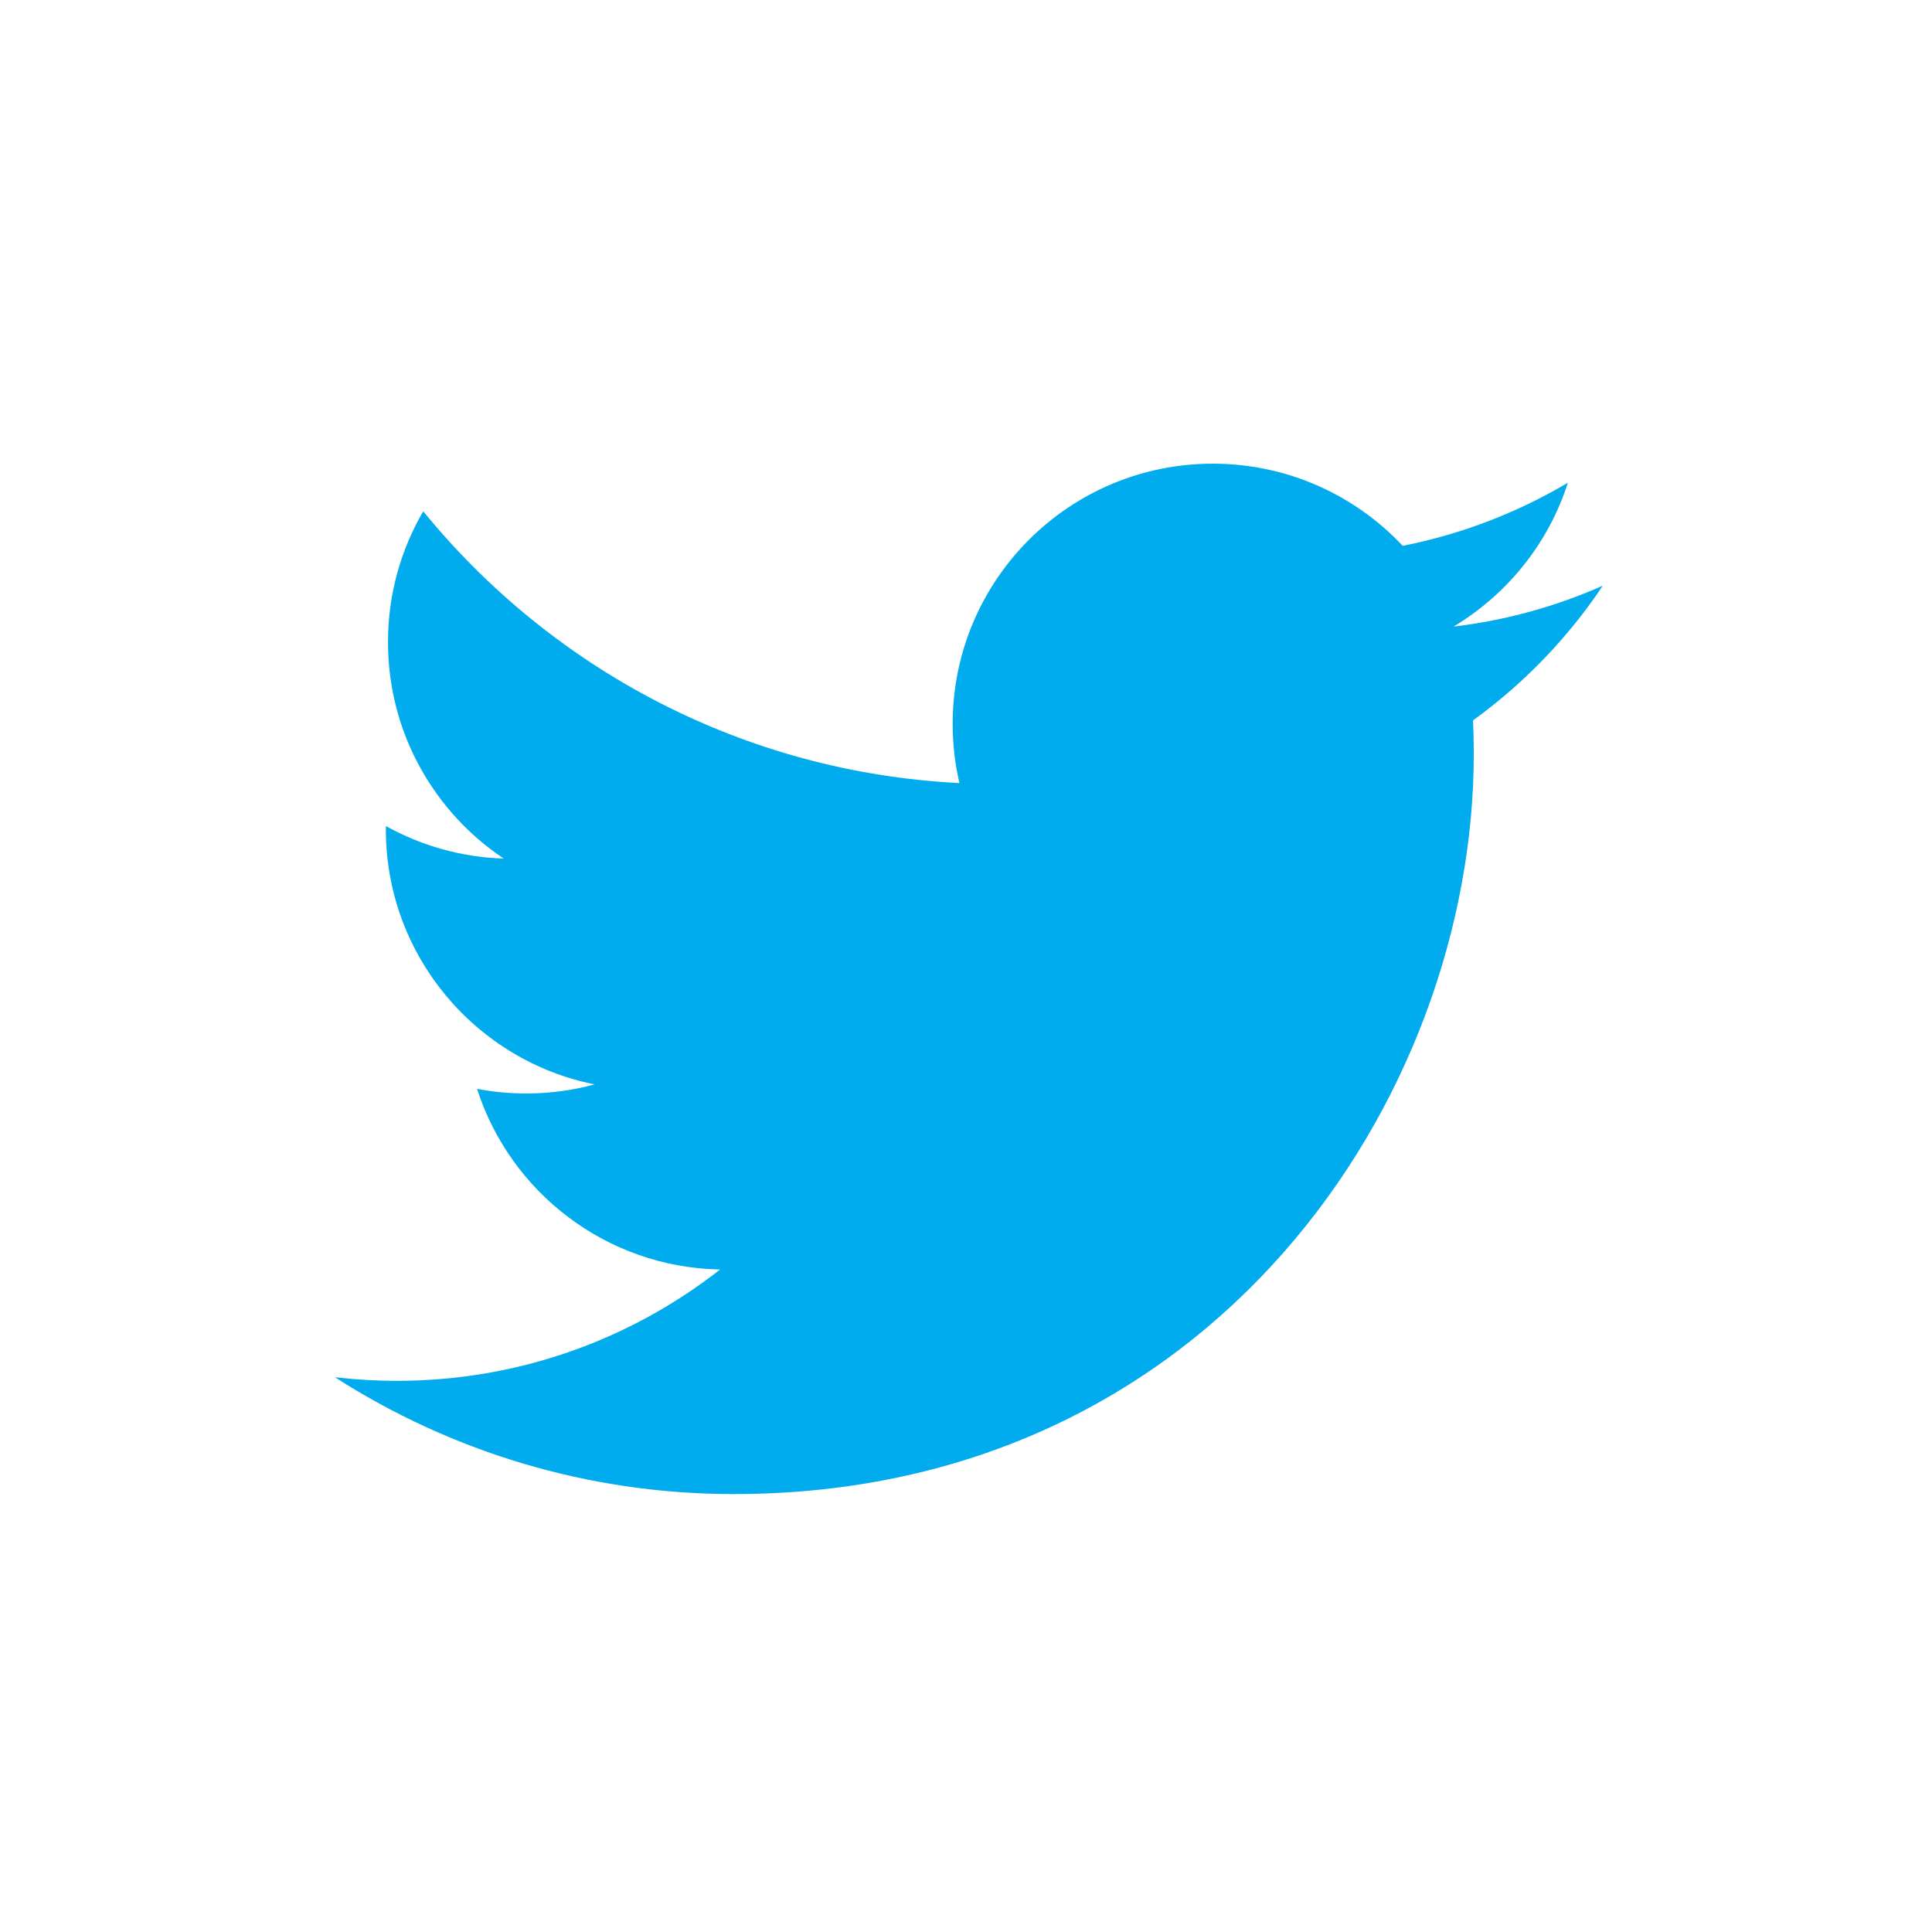 <?xml version="1.0" encoding="UTF-8" standalone="no"?>
<svg width="75px" height="75px" viewBox="0 0 75 75" version="1.1" xmlns="http://www.w3.org/2000/svg" xmlns:xlink="http://www.w3.org/1999/xlink" xmlns:sketch="http://www.bohemiancoding.com/sketch/ns">
    <!-- Generator: Sketch 3.4.4 (17249) - http://www.bohemiancoding.com/sketch -->
    <title>twitter-icon-hover</title>
    <desc>Created with Sketch.</desc>
    <defs></defs>
    <g id="Page-1" stroke="none" stroke-width="1" fill="none" fill-rule="evenodd" sketch:type="MSPage">
        <g id="twitter-icon-hover" sketch:type="MSArtboardGroup" fill="#00ACED">
            <path d="M62.225,22.734 C60.415,23.538 58.468,24.081 56.425,24.325 C58.51,23.075 60.111,21.096 60.865,18.739 C58.914,19.896 56.753,20.736 54.452,21.189 C52.611,19.226 49.986,18 47.081,18 C41.504,18 36.983,22.521 36.983,28.098 C36.983,28.889 37.072,29.66 37.245,30.399 C28.851,29.978 21.41,25.957 16.43,19.848 C15.56,21.339 15.062,23.073 15.062,24.924 C15.062,28.428 16.844,31.519 19.555,33.33 C17.9,33.278 16.342,32.824 14.981,32.067 C14.979,32.109 14.979,32.152 14.979,32.194 C14.979,37.087 18.46,41.168 23.08,42.096 C22.233,42.327 21.341,42.449 20.42,42.449 C19.769,42.449 19.137,42.387 18.519,42.269 C19.805,46.28 23.534,49.2 27.954,49.282 C24.495,51.991 20.141,53.604 15.41,53.604 C14.595,53.604 13.791,53.557 13,53.464 C17.471,56.329 22.778,58 28.482,58 C47.056,58 57.212,42.613 57.212,29.268 C57.212,28.83 57.202,28.396 57.184,27.963 C59.156,26.538 60.868,24.76 62.223,22.734" id="twitter-icon" sketch:type="MSShapeGroup"></path>
        </g>
    </g>
</svg>